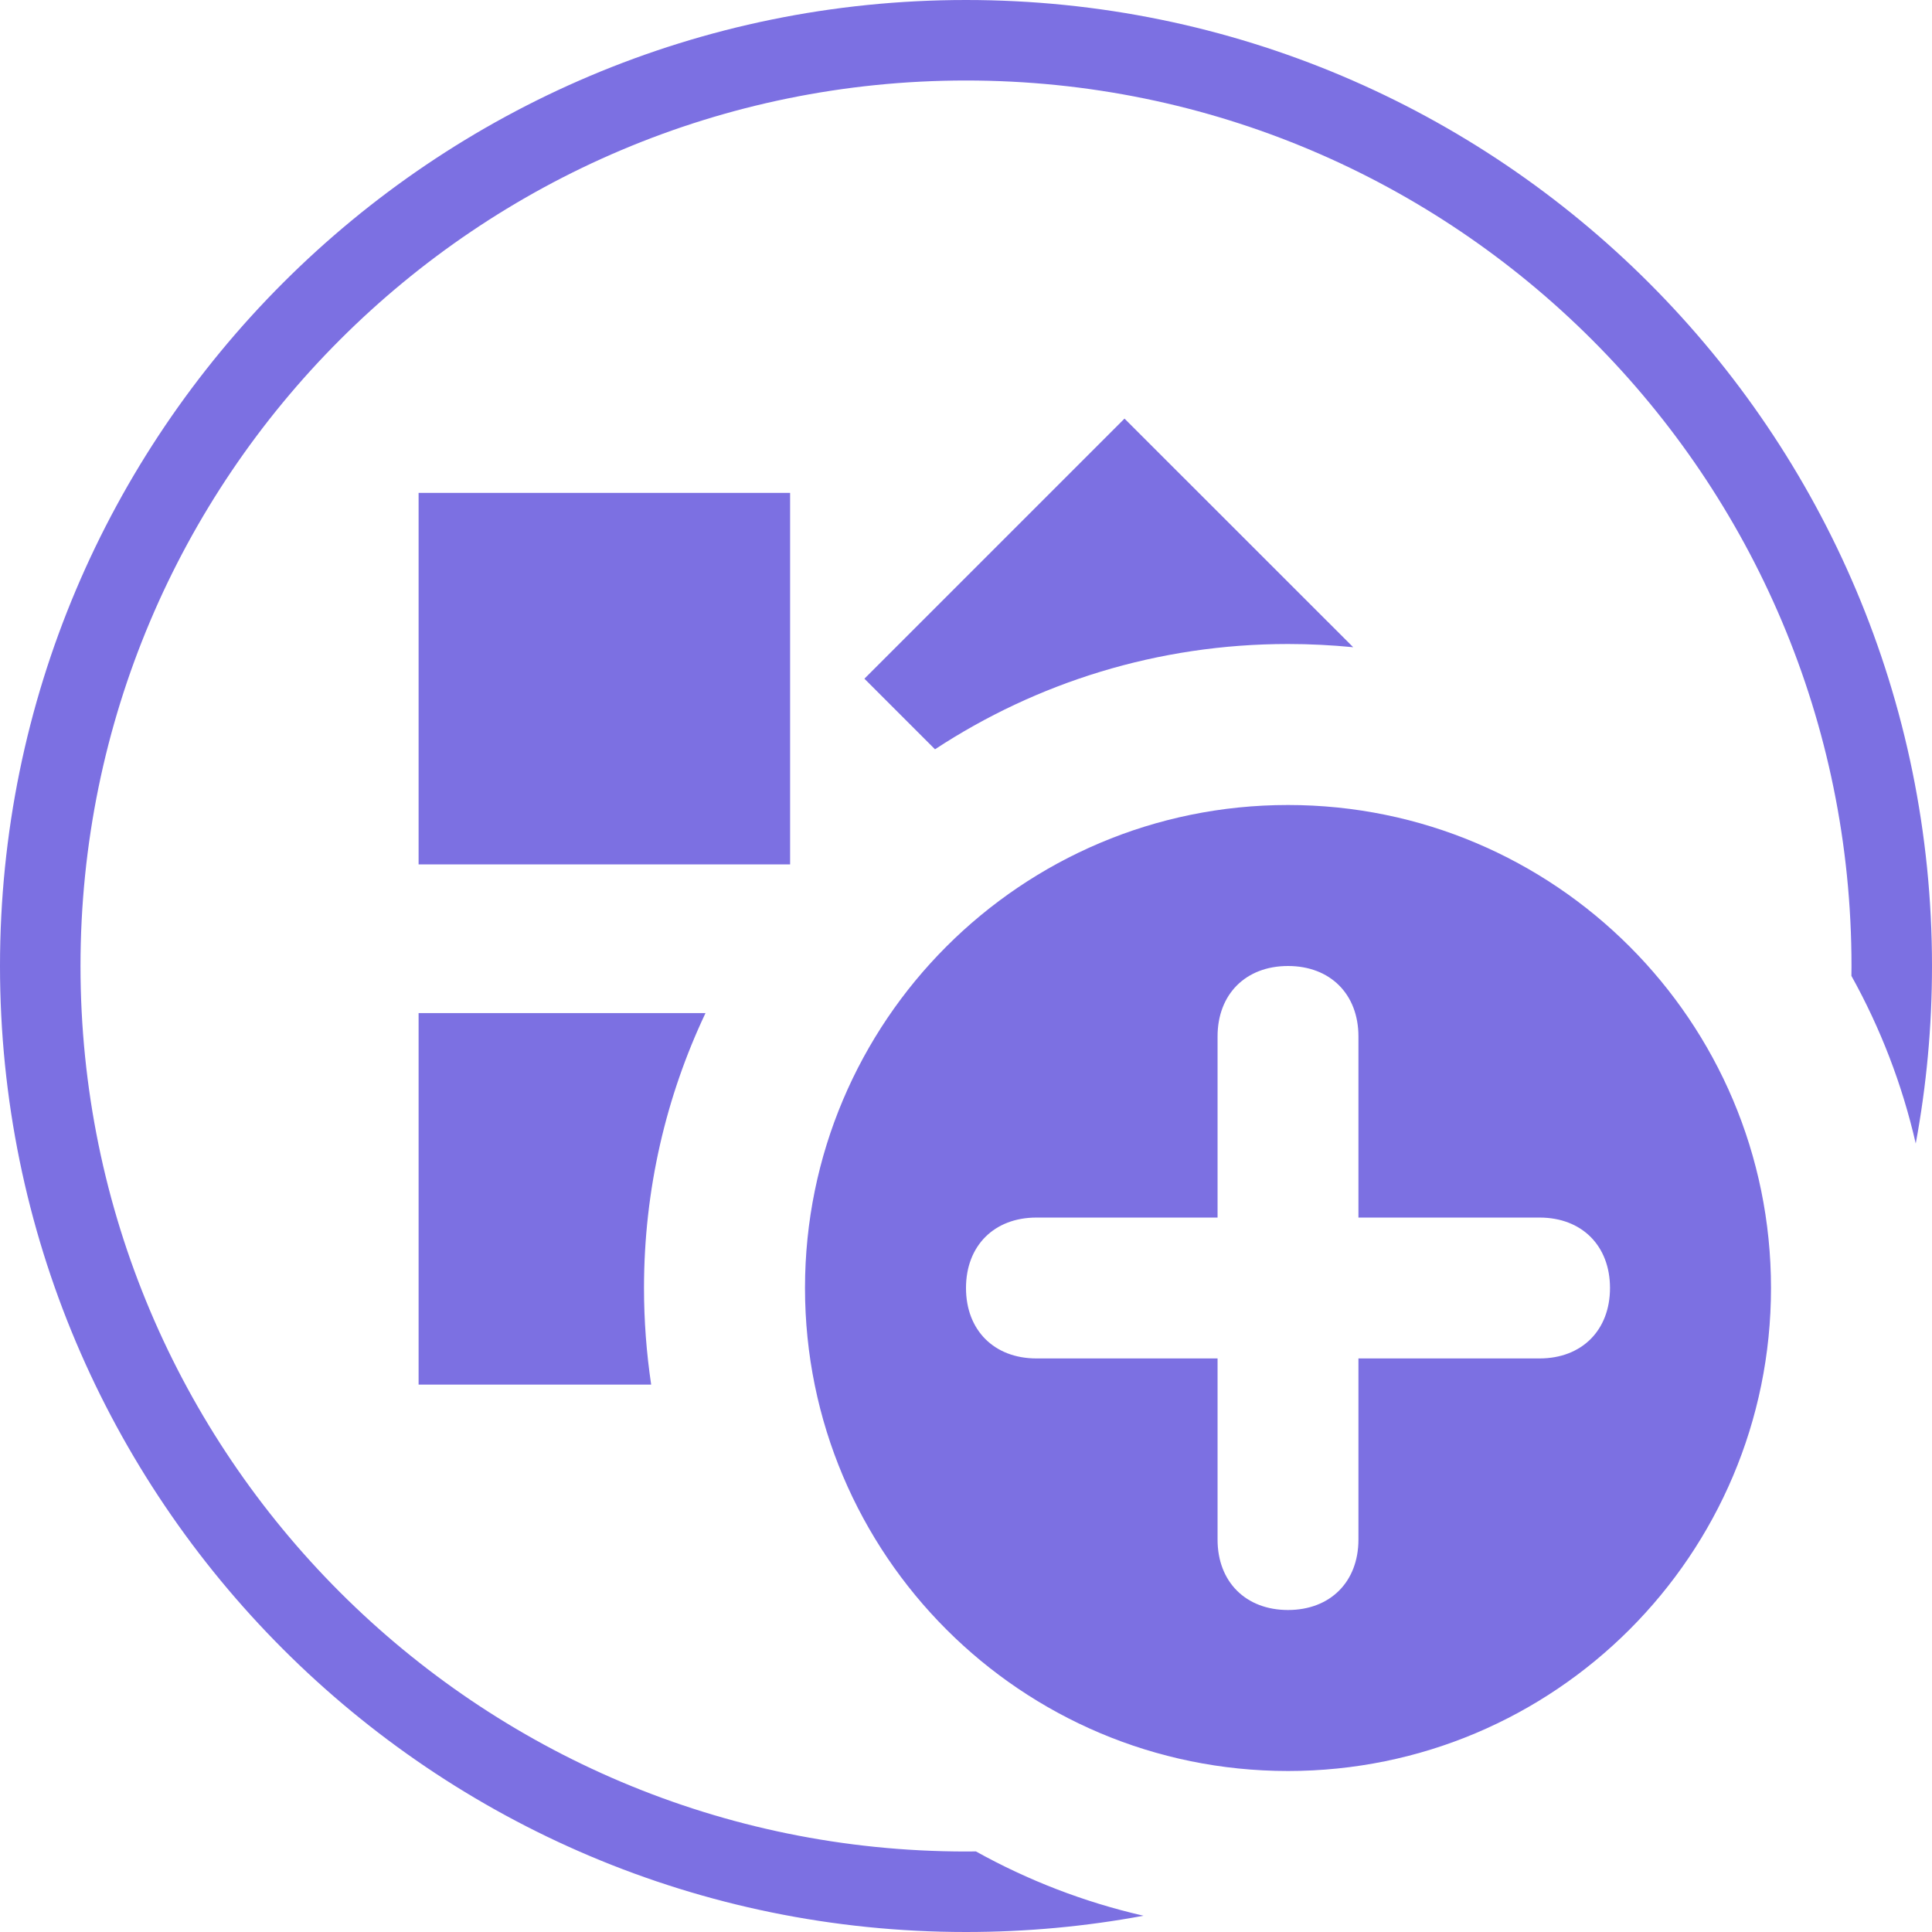 <svg xmlns="http://www.w3.org/2000/svg" width="24" height="24" viewBox="0 0 24 24">
  <g fill="#7C70E2">
    <path d="M23.798,14.205 C23.629,13.467 23.357,12.767 22.999,12.123 C23,12.082 23,12.041 23,12 C23,5.925 18.075,1 12,1 C5.925,1 1,5.925 1,12 C1,18.075 5.925,23 12,23 C12.041,23 12.082,23 12.123,22.999 C12.767,23.357 13.467,23.629 14.205,23.798 C13.49,23.931 12.753,24 12,24 C5.373,24 0,18.627 0,12 C0,5.373 5.373,0 12,0 C18.627,0 24,5.373 24,12 C24,12.753 23.931,13.49 23.798,14.205 Z"/>
    <path d="M11.615 9.308L10.738 8.431 13.969 5.2 16.81 8.04C16.543 8.014 16.273 8 16 8 14.381 8 12.874 8.481 11.615 9.308zM8.764 12.585C8.274 13.62 8 14.778 8 16 8 16.408 8.031 16.809 8.089 17.2L5.2 17.2 5.2 12.585 8.764 12.585zM5.2 10.738L5.2 6.123 9.815 6.123 9.815 10.738 5.2 10.738zM16 22C12.686 22 10 19.314 10 16 10 12.686 12.686 10 16 10 19.314 10 22 12.686 22 16 22 19.314 19.314 22 16 22zM19.125 15.125L16.875 15.125 16.875 12.875C16.875 12.35 16.525 12 16 12 15.475 12 15.125 12.35 15.125 12.875L15.125 15.125 12.875 15.125C12.35 15.125 12 15.475 12 16 12 16.525 12.35 16.875 12.875 16.875L15.125 16.875 15.125 19.125C15.125 19.65 15.475 20 16 20 16.525 20 16.875 19.65 16.875 19.125L16.875 16.875 19.125 16.875C19.65 16.875 20 16.525 20 16 20 15.475 19.65 15.125 19.125 15.125z"/>
  </g>
</svg>
